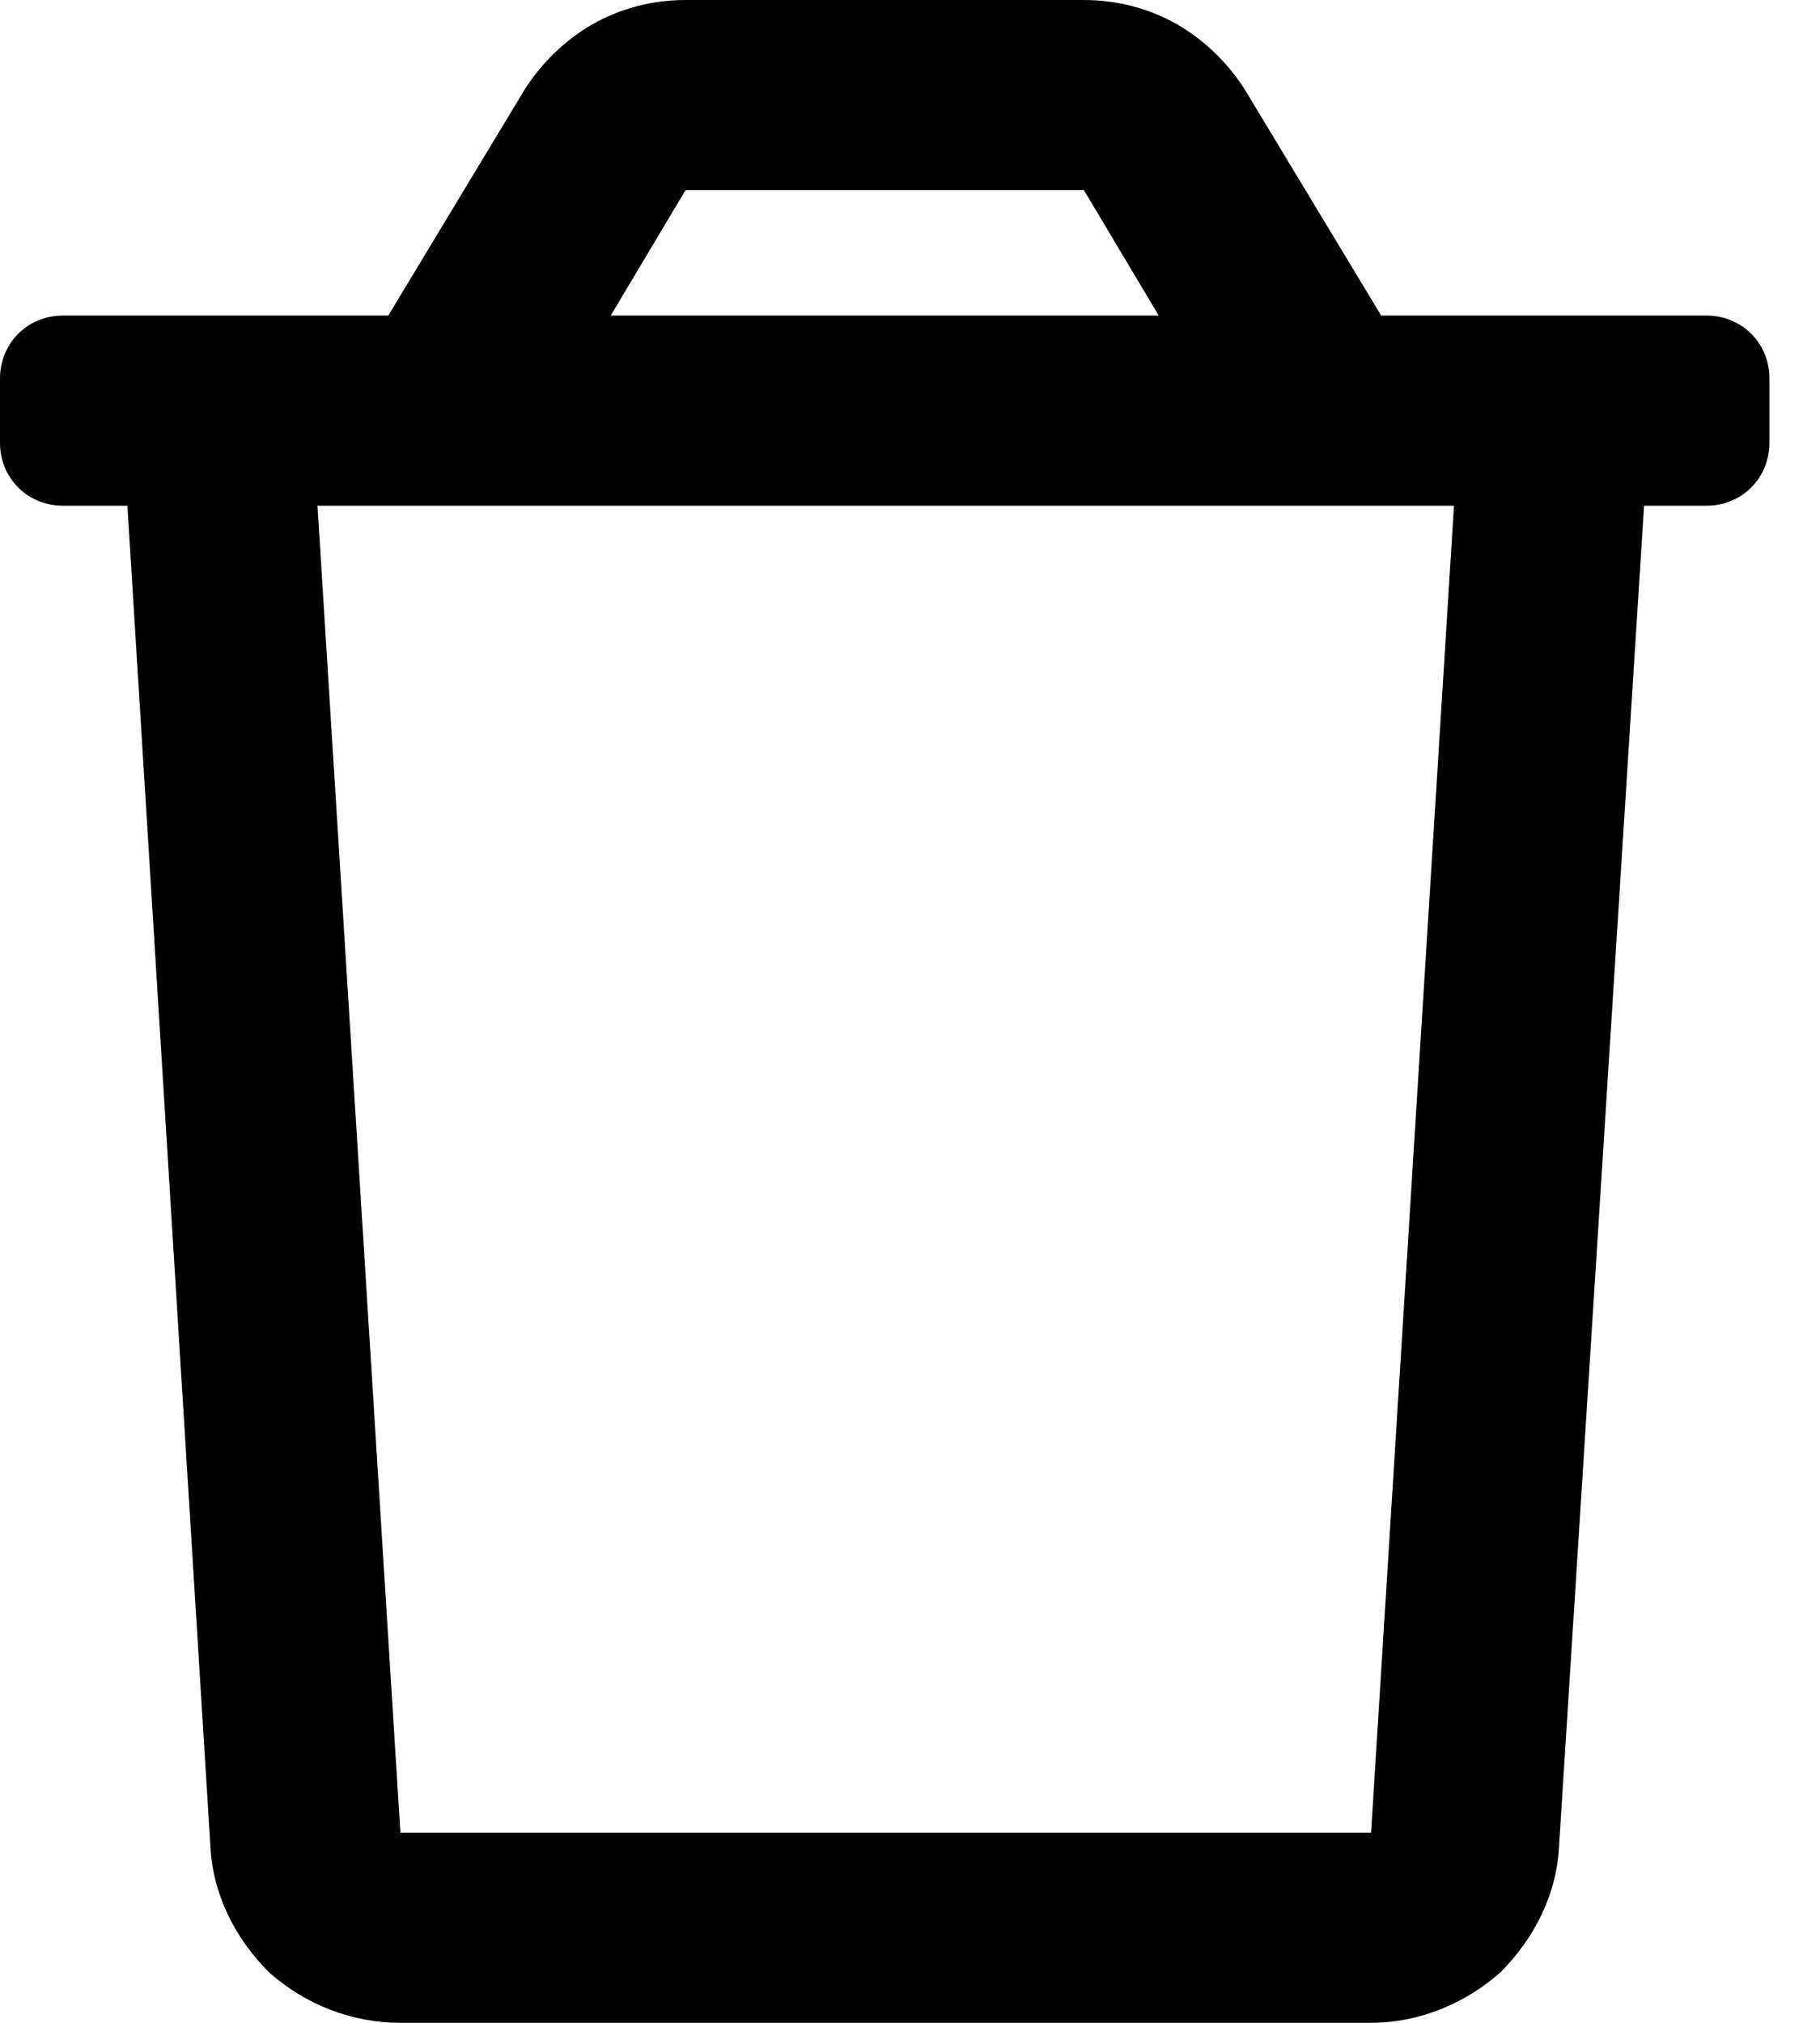 <svg fill="currentColor"   viewBox="0 0 900 1000"   xmlns="http://www.w3.org/2000/svg"><path d="M844 156H683L616 45c-8-13-20-25-34-33S552 0 536 0H339c-16 0-32 4-46 12s-26 20-34 33l-67 111H31c-8 0-16 3-22 9s-9 14-9 22v32c0 8 3 16 9 22s14 9 22 9h32l41 662c1 24 12 46 29 63 18 16 41 25 65 25h480c23 0 46-9 64-25 17-17 28-39 29-63l42-662h31c8 0 16-3 22-9s9-14 9-22v-32c0-8-3-16-9-22s-14-9-22-9zM339 94h197l37 62H302l37-62zm339 812H198l-41-656h562l-41 656z"></path></svg>